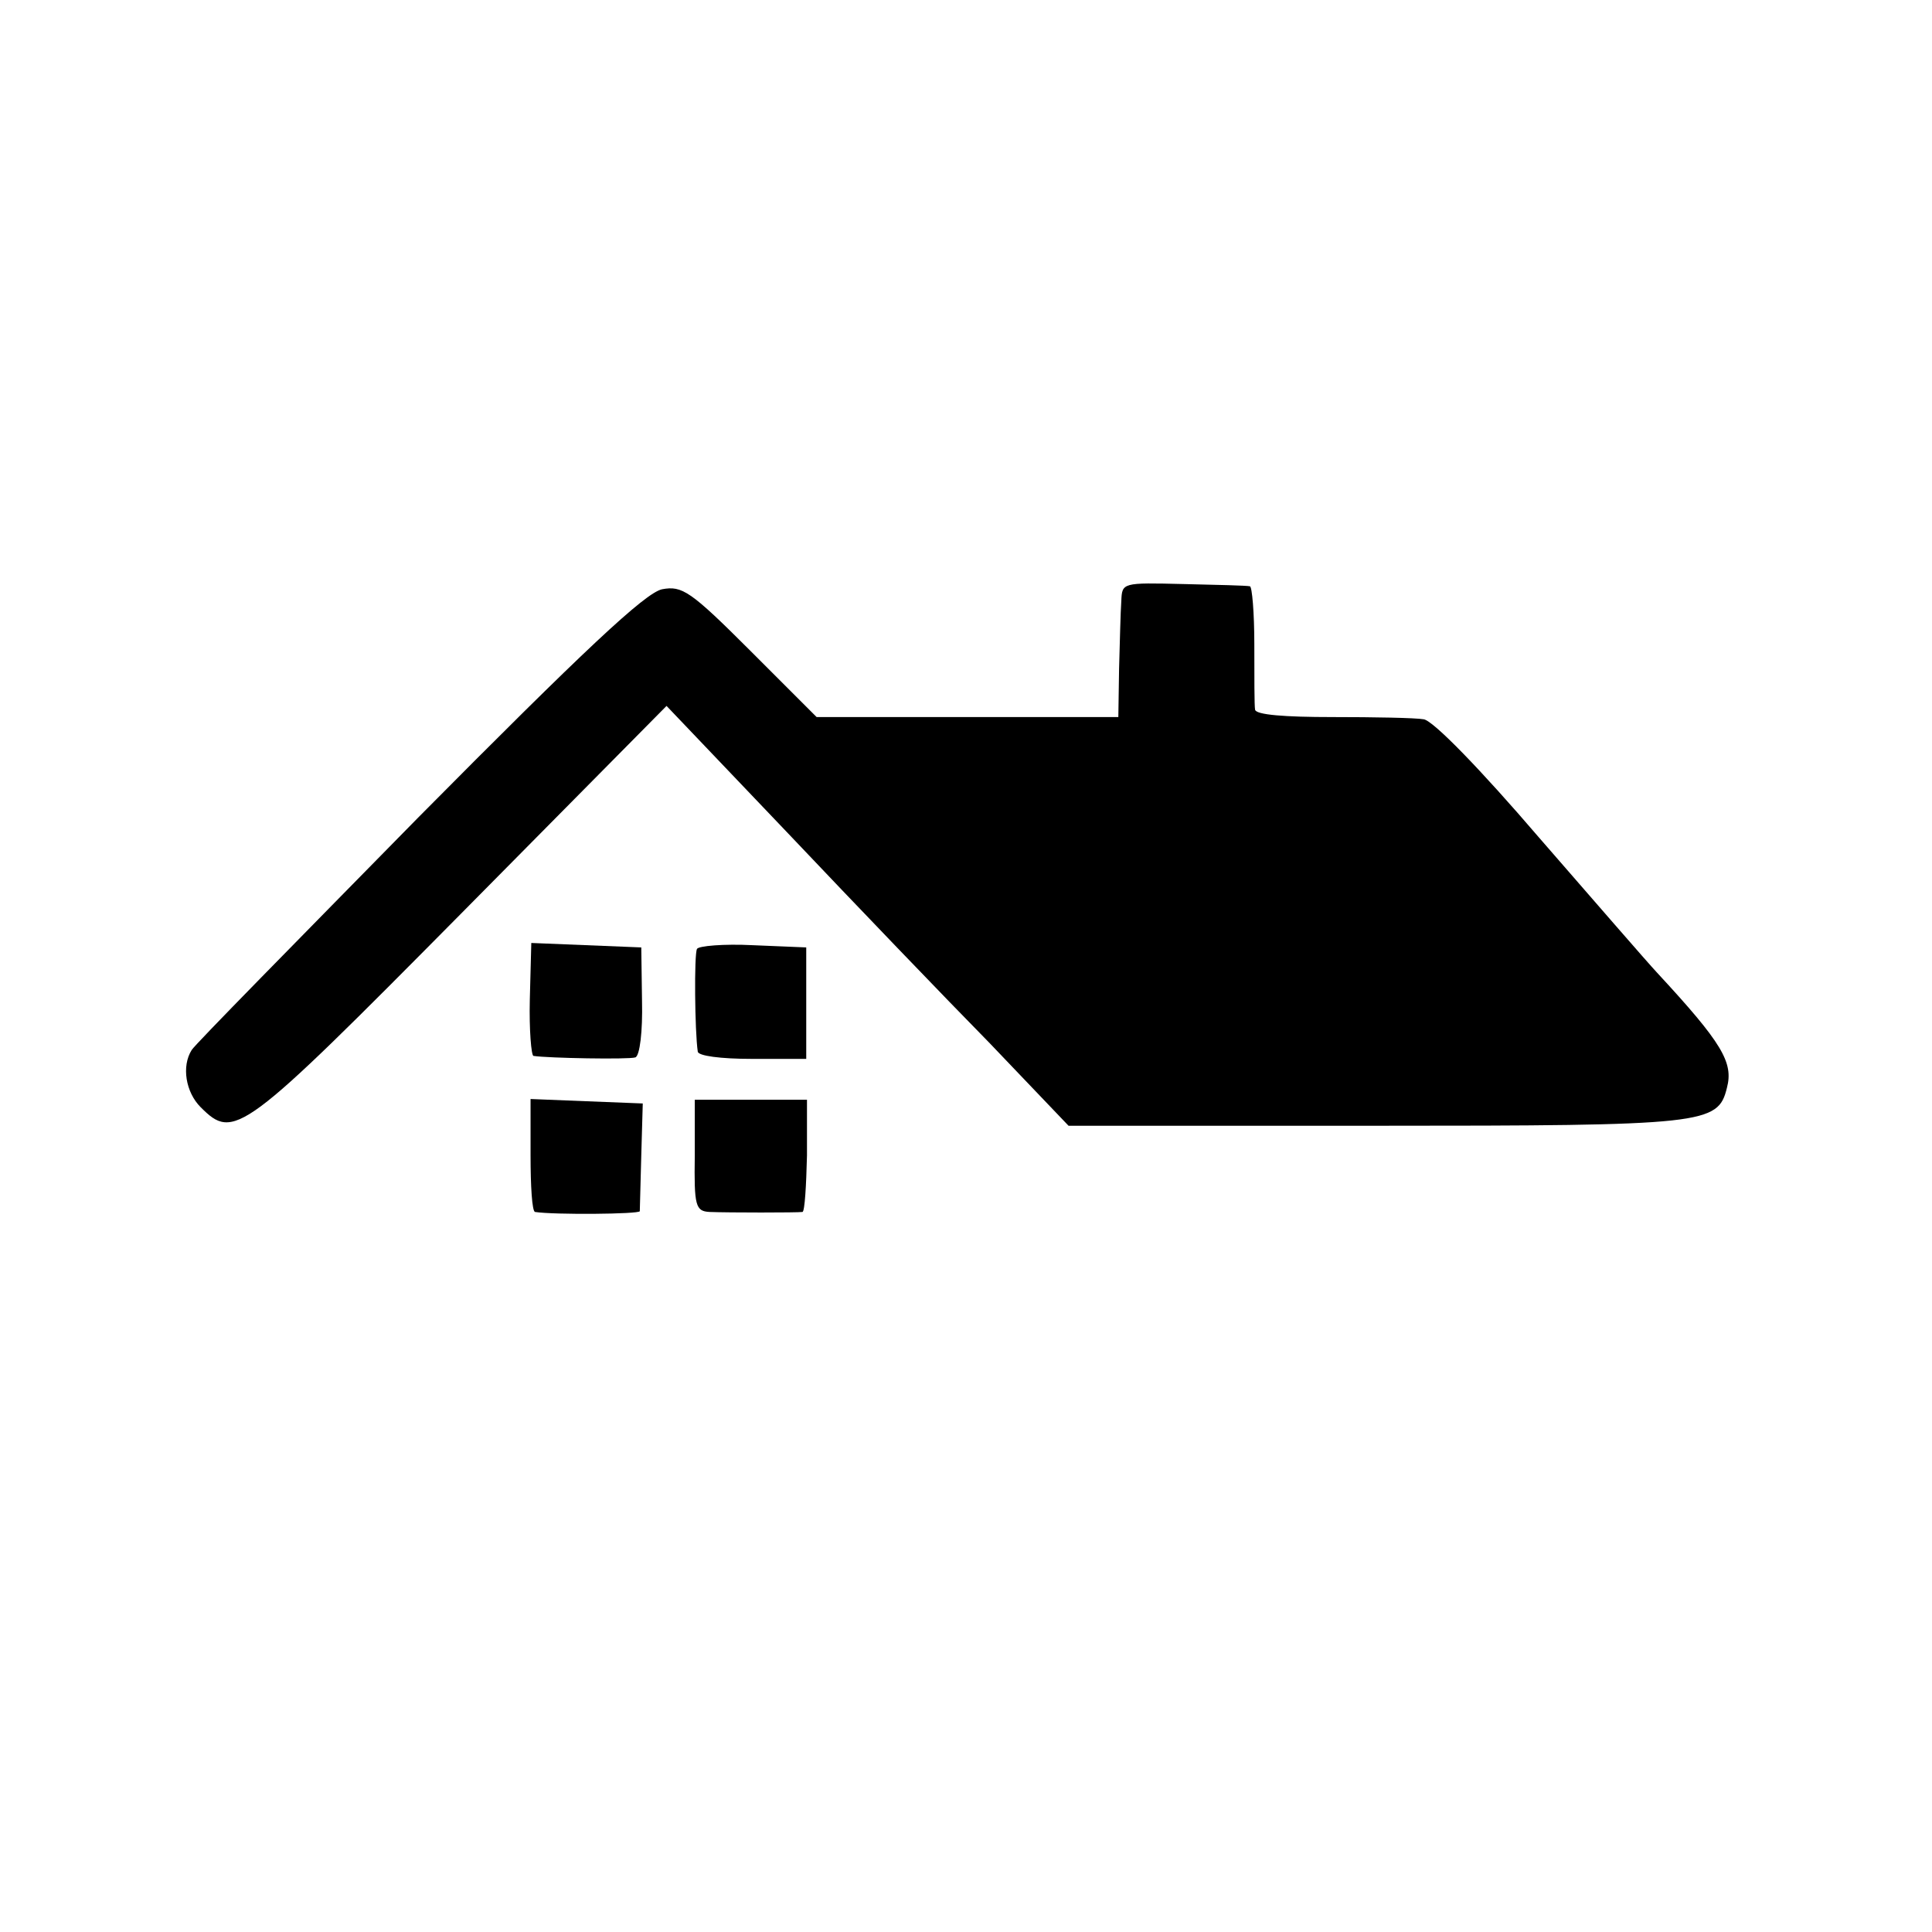 <?xml version="1.0" standalone="no"?>
<!DOCTYPE svg PUBLIC "-//W3C//DTD SVG 20010904//EN"
 "http://www.w3.org/TR/2001/REC-SVG-20010904/DTD/svg10.dtd">
<svg version="1.0" xmlns="http://www.w3.org/2000/svg"
 width="260pt" height="260pt" viewBox="0 0 260 260"
 preserveAspectRatio="xMidYMid meet">
<g transform="translate(0,260) scale(0.1,-0.1)"
fill="#000000" stroke="none">
<path d="M1509 1791 c-1 -14 -2 -55 -3 -91 l-1 -65 -203 0 -203 0 -89 89 c-81
81 -92 88 -119 83 -23 -5 -105 -82 -328 -307 -163 -166 -301 -306 -305 -313
-14 -22 -8 -57 12 -77 45 -45 55 -38 350 260 l277 280 164 -172 c90 -95 212
-222 271 -282 l106 -111 413 0 c444 0 461 2 473 51 9 34 -6 60 -94 155 -14 15
-85 97 -159 182 -78 91 -142 157 -155 159 -11 2 -67 3 -123 3 -64 0 -103 3
-104 10 -1 5 -1 45 -1 88 0 42 -3 78 -6 78 -4 1 -44 2 -89 3 -83 2 -83 2 -84
-23z"/>
<path d="M713 1255 c-1 -41 2 -76 5 -76 19 -3 128 -5 137 -2 6 2 10 35 9 76
l-1 72 -74 3 -74 3 -2 -76z"/>
<path d="M938 1323 c-4 -7 -3 -111 1 -138 0 -6 31 -10 73 -10 l73 0 0 75 0 75
-72 3 c-39 2 -73 -1 -75 -5z"/>
<path d="M714 1045 c0 -41 2 -75 6 -76 26 -4 140 -3 141 1 0 3 1 37 2 75 l2
70 -76 3 -75 3 0 -76z"/>
<path d="M935 1045 c-1 -68 1 -75 20 -76 25 -1 118 -1 125 0 3 1 5 35 6 76 l0
75 -75 0 -76 0 0 -75z"/>
</g>
</svg>
